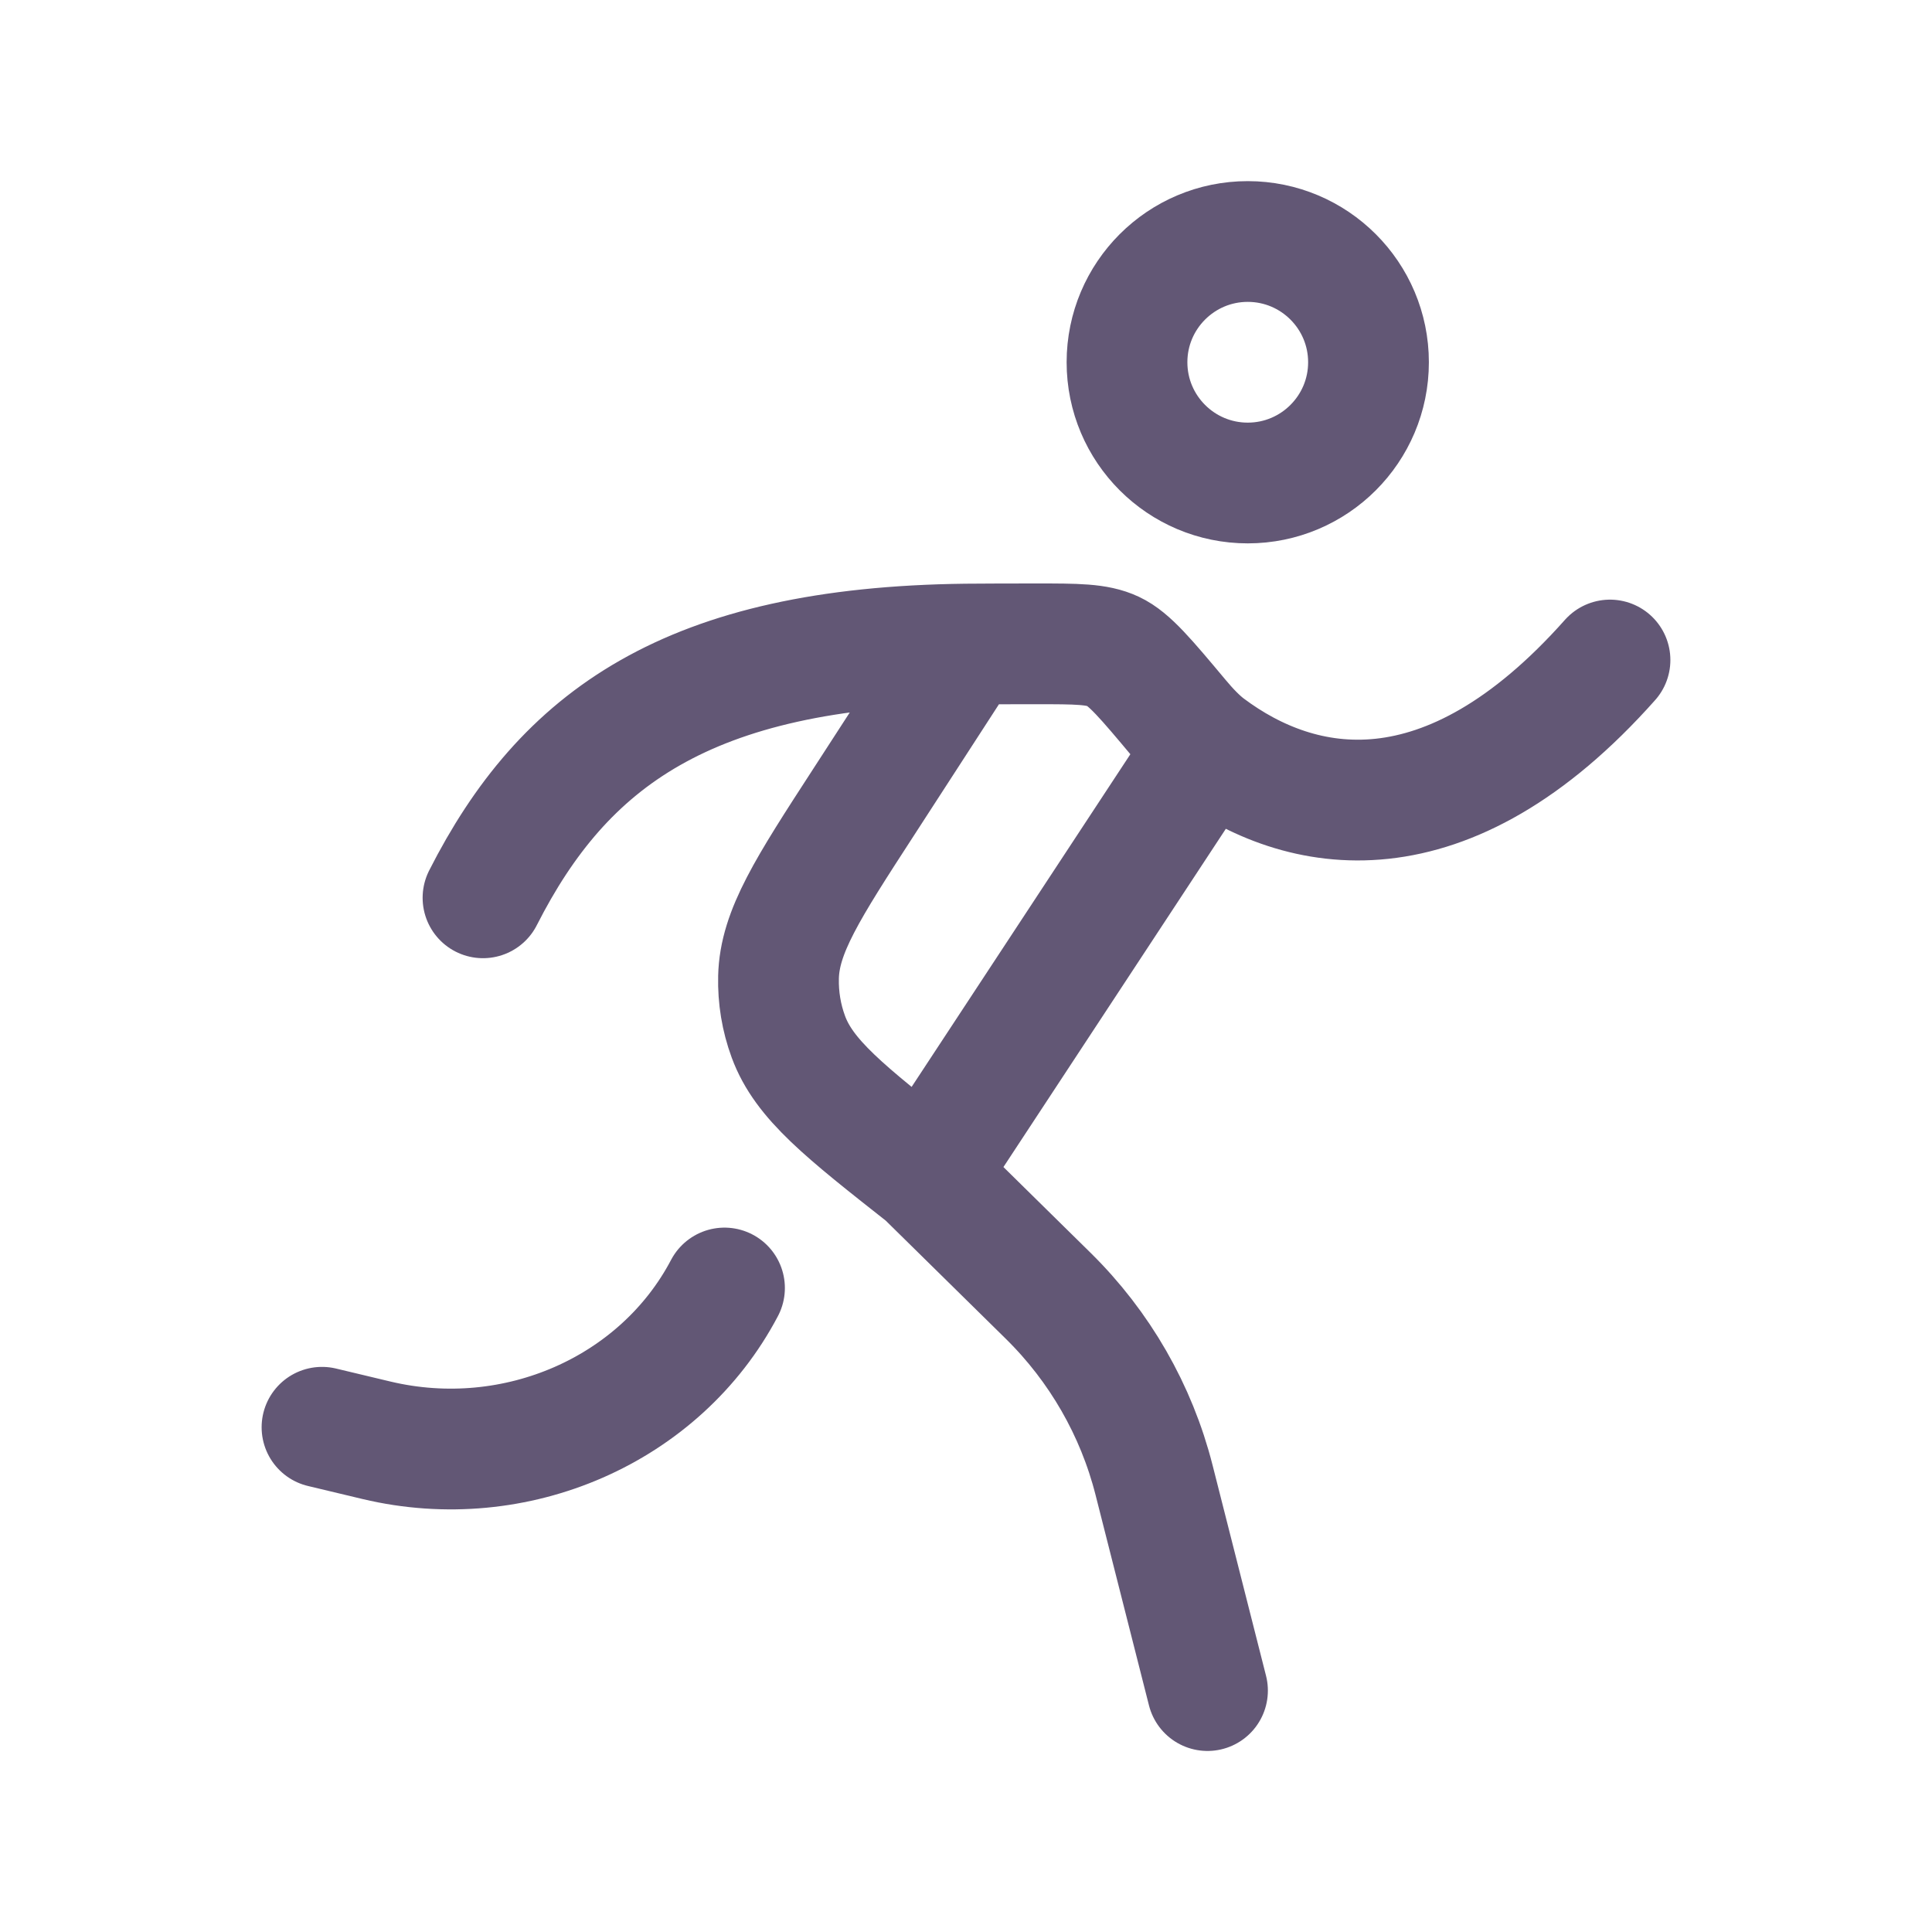 <svg xmlns="http://www.w3.org/2000/svg" viewBox="0 0 24 24" width="36" height="36" color="#625775" fill="none">
    <path d="M17 4.5C17 5.328 16.328 6 15.5 6C14.672 6 14 5.328 14 4.5C14 3.672 14.672 3 15.5 3C16.328 3 17 3.672 17 4.5Z" stroke="currentColor" stroke-width="1.5" />
    <path d="M15 21.001L14.336 18.385C14.116 17.519 13.662 16.728 13.021 16.097L11.5 14.6M6 11.153C7 9.184 8.538 8.042 12 8.001M12 8.001C12.219 7.999 12.544 7.998 12.87 7.998C13.375 7.998 13.627 7.998 13.828 8.092C14.029 8.186 14.236 8.433 14.648 8.925C14.766 9.067 14.888 9.193 15 9.277M12 8.001L10.731 9.96C10.033 11.036 9.684 11.575 9.671 12.14C9.665 12.391 9.706 12.642 9.793 12.878C9.988 13.409 10.492 13.806 11.5 14.6M15 9.277C16.155 10.143 17.963 10.492 20 8.199M15 9.277L11.5 14.6" stroke="currentColor" stroke-width="1.5" stroke-linecap="round" stroke-linejoin="round" />
    <path d="M4 17.73L4.678 17.892C6.407 18.303 8.203 17.516 9 16" stroke="currentColor" stroke-width="1.5" stroke-linecap="round" stroke-linejoin="round" />
</svg>